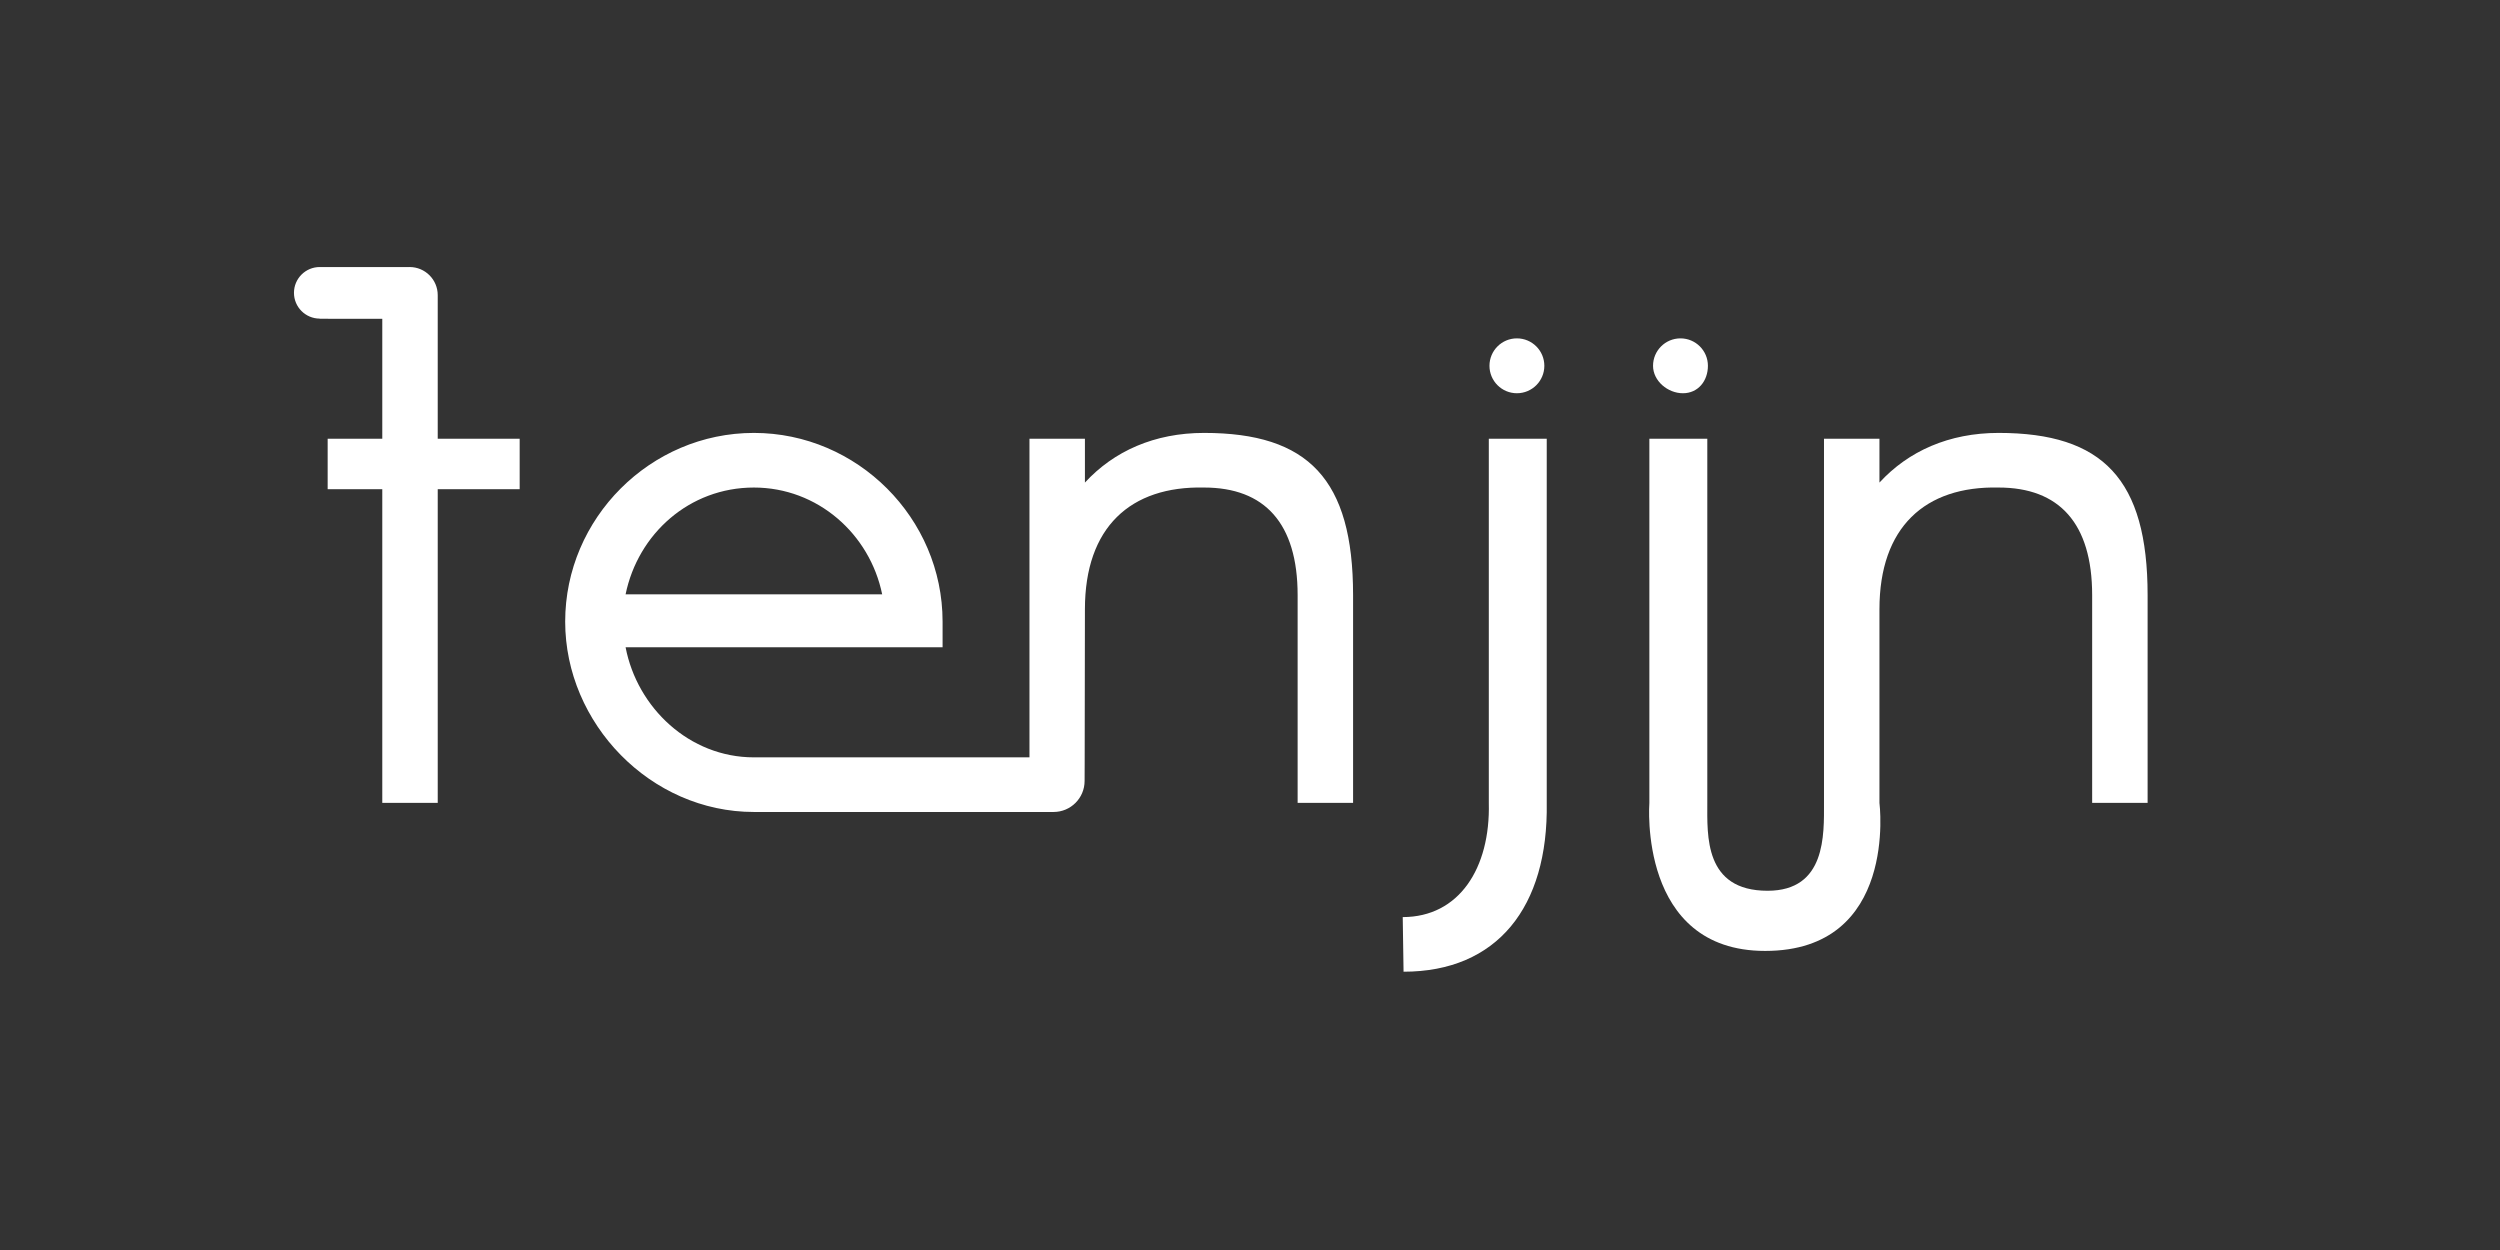 <?xml version="1.0" encoding="utf-8"?>
<!-- Generator: Adobe Illustrator 16.0.4, SVG Export Plug-In . SVG Version: 6.00 Build 0)  -->
<!DOCTYPE svg PUBLIC "-//W3C//DTD SVG 1.1//EN" "http://www.w3.org/Graphics/SVG/1.1/DTD/svg11.dtd">
<svg version="1.1" id="Layer_1" xmlns="http://www.w3.org/2000/svg" xmlns:xlink="http://www.w3.org/1999/xlink" x="0px" y="0px"
	 width="1024px" height="512px" viewBox="0 0 1024 512" enable-background="new 0 0 1024 512" xml:space="preserve">
<rect x="0" y="0" width="1024" height="512" fill="#333333" stroke="none"/>
<g>
	<path fill="#FFFFFF" d="M633.546,179.694h-23.729v149.162c0.678,26.781-12.204,46.782-35.257,46.782l0.339,22.375
		c38.308,0,59.326-26.442,58.647-69.157V179.694z"/>
	<g>
		<path fill="#FFFFFF" d="M769.822,328.856v-79.327c0-33.562,18.646-50.512,48.817-49.833c24.747,0,38.307,14.577,38.307,44.07
			v85.09h22.714v-85.09c0-47.46-18.307-66.445-61.021-66.445c-20.341,0-36.952,7.458-48.817,20.34v-17.967h-22.713
			c0,0,0,111.812,0,149.162c0,12.985,0.891,36-23.11,36c-25.999,0-24.688-22.61-24.688-36c0-36.856,0-149.162,0-149.162h-23.73
			v149.162c0,0-4.746,60.644,47.419,60.644C777.614,389.5,769.822,328.856,769.822,328.856z"/>
	</g>
</g>
<circle fill="#FFFFFF" cx="621.324" cy="149.834" r="11.238"/>
<path fill="#FFFFFF" d="M699.562,149.834c0,6.207-4.031,11.238-10.237,11.238c-6.207,0-12.238-5.031-12.238-11.238
	c0-6.206,5.031-11.237,11.238-11.237C694.53,138.597,699.562,143.628,699.562,149.834z"/>
<path fill="#FFFFFF" d="M179.293,179.694v-58.647h-0.008c0.001-0.051,0.008-0.1,0.008-0.15c0-6.363-5.158-11.521-11.521-11.521
	c-0.091,0-0.181,0.001-0.271,0.003h-36.062l0,0.021c-0.156-0.007-0.31-0.023-0.468-0.023c-5.834,0-10.562,4.729-10.562,10.562
	s4.729,10.562,10.562,10.562h0.001l-0.001,0.062l25.611,0.027v49.104h-22.375v20.679h22.375v128.483h22.713V200.374h33.562v-20.679
	H179.293z"/>
<path fill="#FFFFFF" d="M444.282,312.667l0.103-63.138c0-33.562,18.645-50.512,48.817-49.833c24.747,0,38.307,14.577,38.307,44.07
	v85.09h22.714v-85.09c0-47.46-18.307-66.445-61.021-66.445c-20.341,0-36.952,7.458-48.817,20.34v-17.967h-22.713v130.517H308.791
	c-26.442,0-47.8-20.34-52.546-45.088h129.839v-10.509c0-42.375-34.917-77.293-77.293-77.293s-77.293,34.917-77.293,77.293
	c0,41.698,34.917,77.972,77.293,77.972h122.752c7.019,0,12.709-5.689,12.709-12.709 M308.791,199.696
	c26.104,0,47.46,18.984,52.546,43.731H256.245C261.33,218.68,282.348,199.696,308.791,199.696z"/>
</svg>
